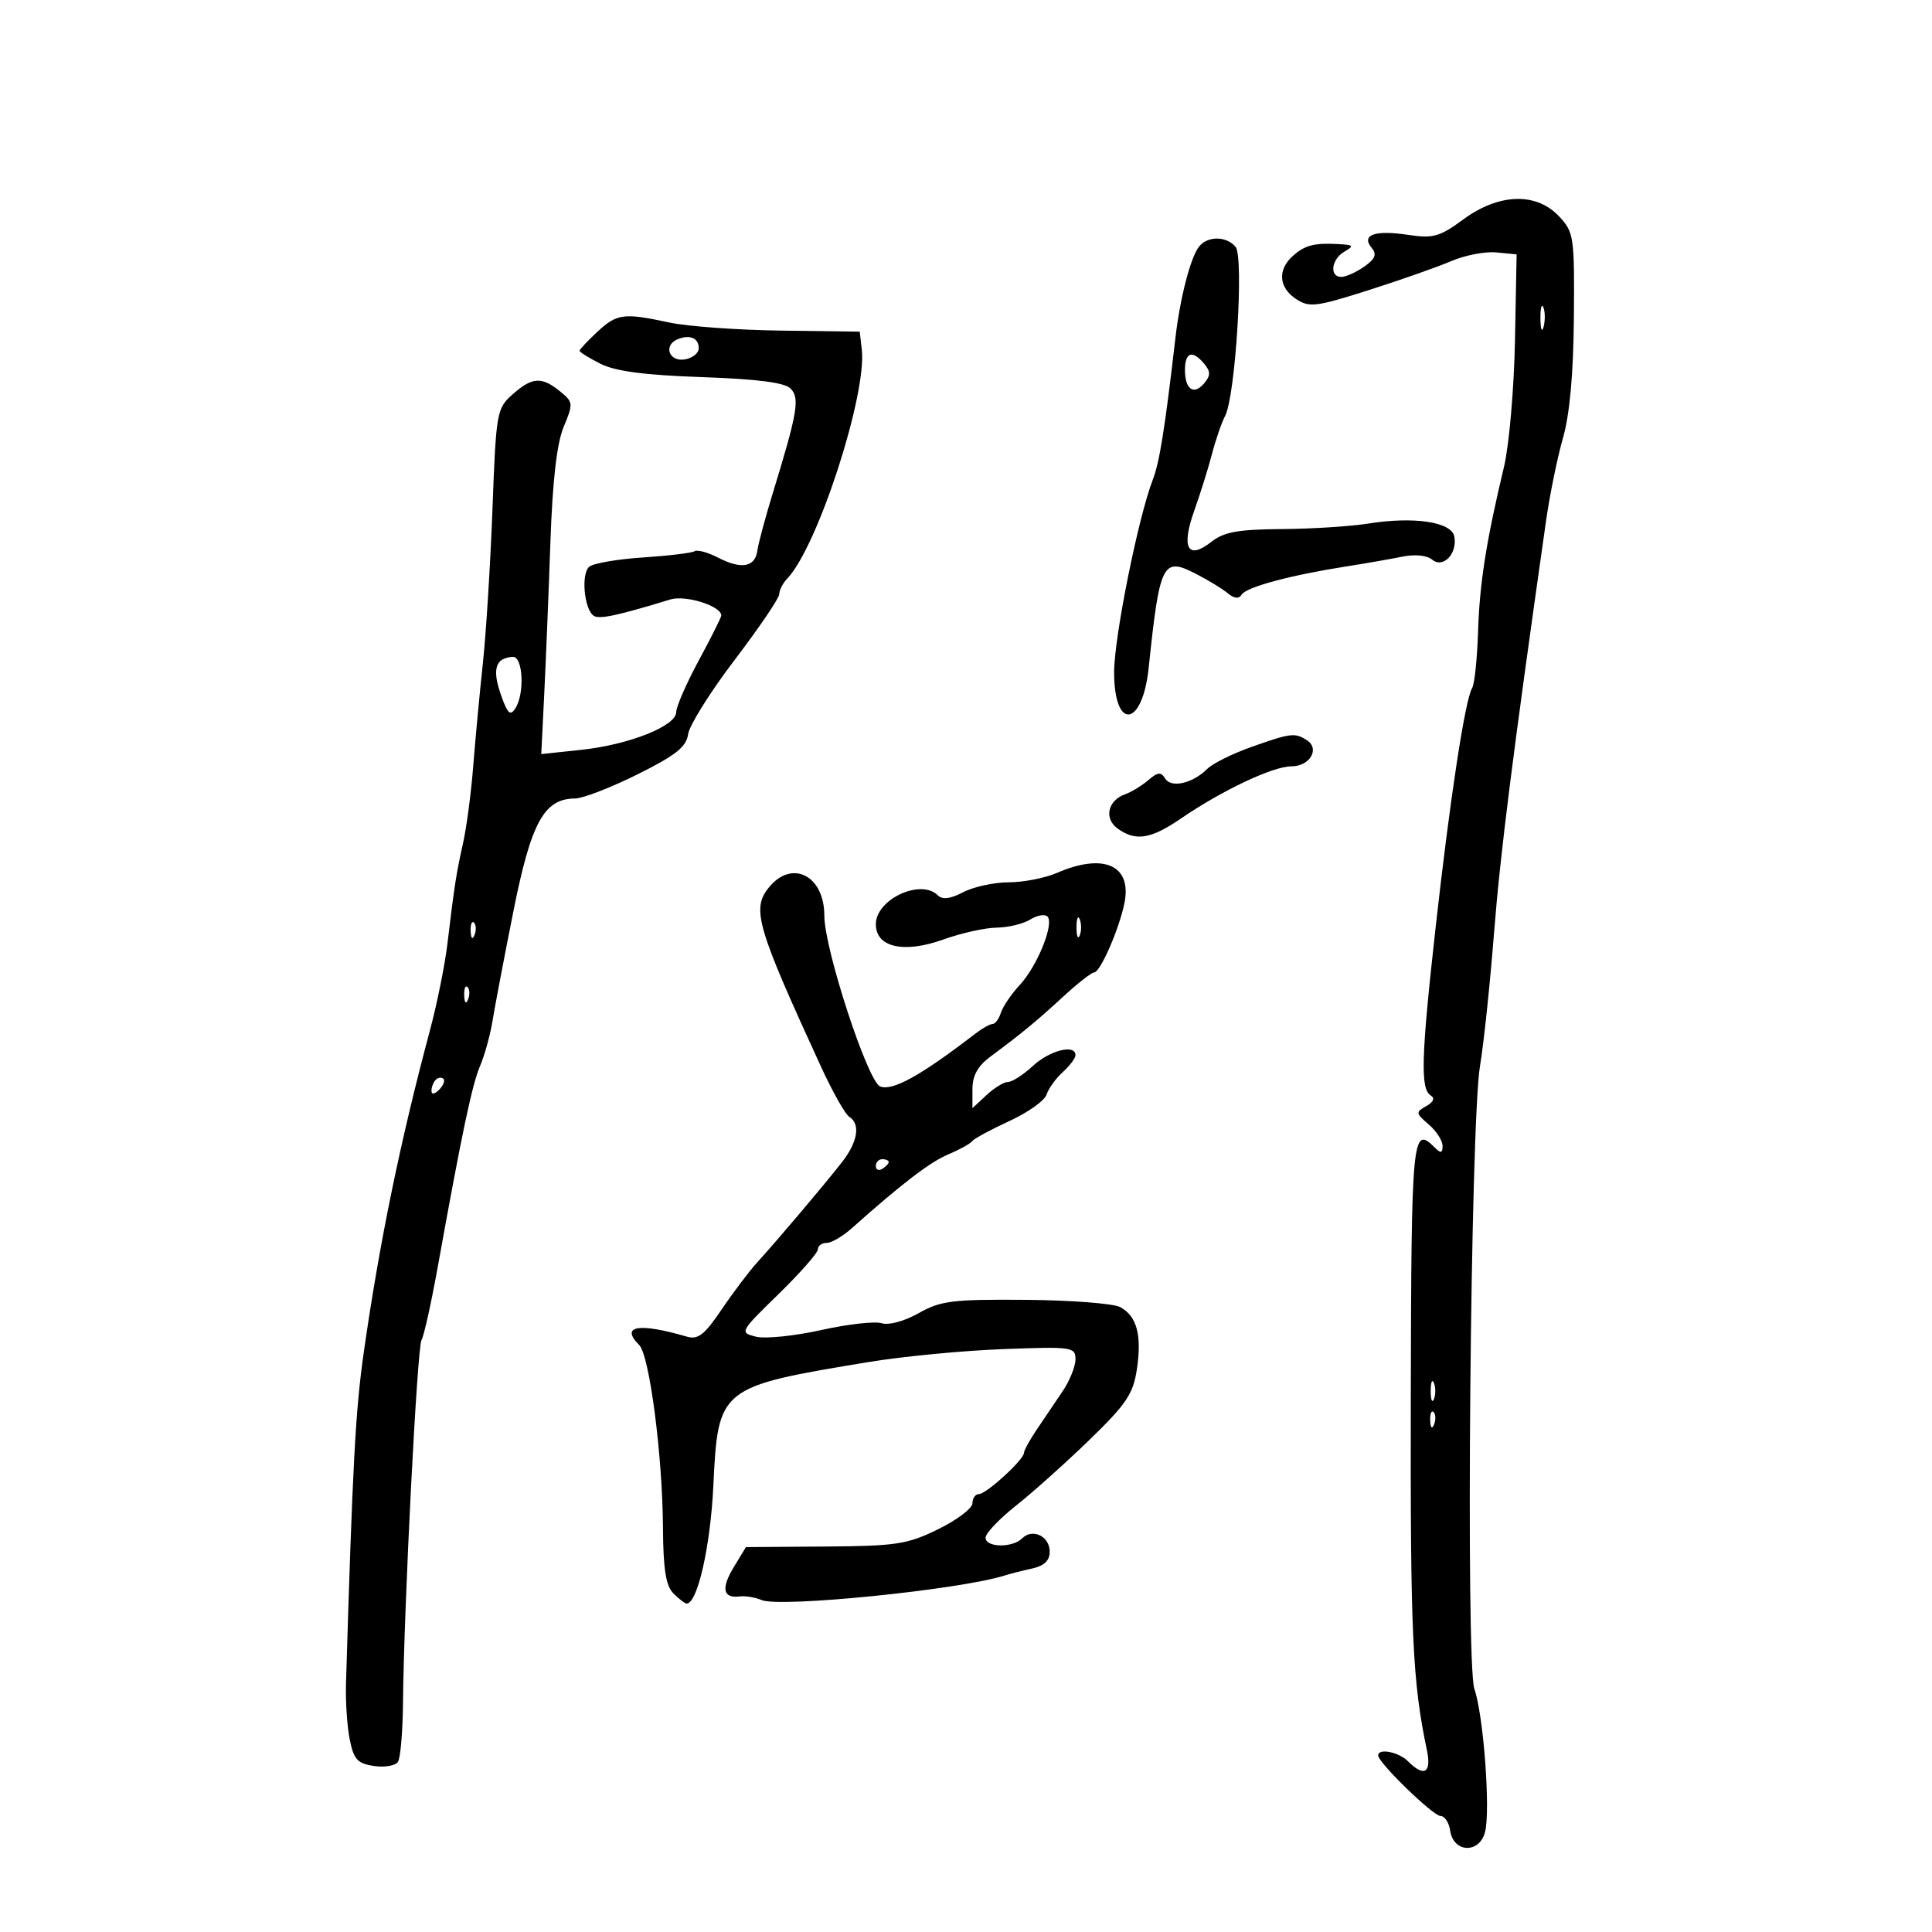 <svg xmlns="http://www.w3.org/2000/svg" width="300" height="300" viewBox="0 0 300 300" version="1.1">
	<path d="M 227.226 34.066 C 223.530 36.784, 222.552 37.055, 218.600 36.463 C 213.459 35.692, 211.316 36.471, 212.999 38.499 C 213.831 39.501, 213.548 40.203, 211.825 41.410 C 210.577 42.284, 208.980 43, 208.277 43 C 206.394 43, 206.724 40.260, 208.750 39.080 C 210.287 38.185, 210.195 38.043, 208 37.912 C 204.118 37.681, 202.642 38.054, 200.750 39.745 C 198.345 41.895, 198.557 44.664, 201.262 46.436 C 203.316 47.782, 204.351 47.655, 212.512 45.058 C 217.455 43.485, 223.233 41.453, 225.351 40.543 C 227.470 39.633, 230.620 39.026, 232.351 39.194 L 235.500 39.500 235.242 52.970 C 235.099 60.378, 234.335 69.153, 233.543 72.470 C 230.767 84.098, 229.750 90.566, 229.510 98.129 C 229.376 102.325, 228.962 106.252, 228.589 106.856 C 227.503 108.613, 225.149 124.049, 222.924 144 C 220.674 164.177, 220.531 169.092, 222.166 170.103 C 222.846 170.523, 222.588 171.131, 221.465 171.760 C 219.801 172.691, 219.824 172.869, 221.845 174.599 C 223.030 175.614, 224 177.109, 224 177.922 C 224 179.072, 223.733 179.133, 222.800 178.200 C 219.290 174.690, 219.153 176.124, 219.067 217.250 C 218.990 253.675, 219.332 261.143, 221.566 271.750 C 222.314 275.304, 221.146 276.003, 218.643 273.500 C 217.184 272.041, 214 271.412, 214 272.582 C 214 273.702, 222.511 281.967, 223.680 281.983 C 224.330 281.993, 225.005 283.012, 225.180 284.250 C 225.675 287.729, 229.742 287.876, 230.603 284.446 C 231.459 281.036, 230.355 266.317, 228.939 262.255 C 227.575 258.341, 228.338 174.152, 229.817 165.500 C 230.381 162.200, 231.355 152.975, 231.982 145 C 232.961 132.543, 234.838 117.653, 240.051 81 C 240.638 76.875, 241.830 71.025, 242.700 68 C 243.748 64.356, 244.319 58.057, 244.391 49.332 C 244.496 36.700, 244.401 36.060, 242.076 33.582 C 238.547 29.824, 232.736 30.013, 227.226 34.066 M 186.220 38.250 C 184.889 39.874, 183.245 46.197, 182.515 52.500 C 180.884 66.581, 180.055 71.769, 179.001 74.500 C 176.735 80.367, 173 98.967, 173 104.381 C 173 113.517, 177.396 112.960, 178.365 103.702 C 180.068 87.449, 180.546 86.474, 185.569 89.035 C 187.506 90.023, 189.780 91.403, 190.622 92.101 C 191.669 92.970, 192.365 93.036, 192.826 92.311 C 193.564 91.150, 200.416 89.308, 209 87.964 C 212.025 87.490, 215.967 86.803, 217.759 86.437 C 219.695 86.041, 221.570 86.228, 222.376 86.897 C 224.086 88.317, 226.332 85.972, 225.823 83.298 C 225.394 81.046, 219.558 80.168, 212.500 81.296 C 209.750 81.735, 203.684 82.122, 199.020 82.155 C 192.234 82.204, 190.052 82.600, 188.099 84.137 C 184.439 87.016, 183.378 85.090, 185.439 79.311 C 186.383 76.665, 187.623 72.700, 188.195 70.500 C 188.767 68.300, 189.689 65.628, 190.244 64.561 C 191.847 61.480, 193.176 39.917, 191.861 38.332 C 190.468 36.654, 187.563 36.612, 186.220 38.250 M 239.195 49.500 C 239.215 51.150, 239.439 51.704, 239.693 50.731 C 239.947 49.758, 239.930 48.408, 239.656 47.731 C 239.382 47.054, 239.175 47.850, 239.195 49.500 M 92.740 51.540 C 91.233 52.938, 90 54.255, 90 54.467 C 90 54.680, 91.463 55.590, 93.250 56.491 C 95.557 57.653, 100.115 58.252, 108.957 58.557 C 117.528 58.852, 121.831 59.402, 122.750 60.322 C 124.225 61.796, 123.845 64.048, 120.021 76.500 C 118.838 80.350, 117.750 84.400, 117.603 85.500 C 117.258 88.074, 115.111 88.458, 111.508 86.589 C 109.933 85.771, 108.284 85.324, 107.846 85.595 C 107.407 85.867, 103.811 86.301, 99.856 86.561 C 95.900 86.821, 92.141 87.468, 91.502 87.998 C 90.185 89.091, 90.714 94.705, 92.222 95.637 C 93.110 96.186, 95.934 95.579, 104.100 93.082 C 106.470 92.357, 112 94.102, 112 95.575 C 112 95.856, 110.425 99.003, 108.500 102.568 C 106.575 106.133, 105 109.739, 105 110.581 C 105 112.731, 97.659 115.648, 90.274 116.432 L 84.047 117.094 84.507 107.797 C 84.760 102.684, 85.191 92.094, 85.464 84.264 C 85.803 74.569, 86.463 68.828, 87.533 66.266 C 89.042 62.655, 89.018 62.433, 86.942 60.752 C 84.090 58.443, 82.627 58.542, 79.581 61.250 C 77.135 63.425, 77.031 64.019, 76.471 79 C 76.152 87.525, 75.481 98.325, 74.979 103 C 74.478 107.675, 73.802 114.875, 73.479 119 C 73.155 123.125, 72.448 128.476, 71.909 130.892 C 70.838 135.685, 70.555 137.506, 69.483 146.500 C 69.090 149.800, 67.864 155.875, 66.759 160 C 62.154 177.195, 58.929 192.886, 56.484 210 C 55.198 219, 54.748 227.402, 53.725 261.500 C 53.643 264.250, 53.907 268.138, 54.312 270.140 C 54.934 273.210, 55.523 273.850, 58.069 274.223 C 59.729 274.467, 61.406 274.179, 61.794 273.583 C 62.182 272.987, 62.534 268.900, 62.575 264.500 C 62.714 249.652, 64.780 209.165, 65.454 208.075 C 65.822 207.480, 66.954 202.382, 67.969 196.746 C 71.727 175.900, 73.301 168.427, 74.552 165.500 C 75.257 163.850, 76.126 160.700, 76.482 158.500 C 76.838 156.300, 78.295 148.650, 79.720 141.500 C 82.474 127.683, 84.481 124.014, 89.302 123.988 C 90.511 123.981, 94.875 122.294, 99 120.238 C 104.960 117.267, 106.572 115.987, 106.851 114 C 107.044 112.625, 110.306 107.422, 114.101 102.438 C 117.895 97.454, 121 92.874, 121 92.260 C 121 91.645, 121.568 90.548, 122.262 89.821 C 126.945 84.915, 134.625 61.292, 133.819 54.272 L 133.500 51.500 121.265 51.336 C 114.536 51.246, 106.752 50.684, 103.966 50.086 C 96.818 48.553, 95.822 48.682, 92.740 51.540 M 105.250 52.667 C 102.999 53.567, 103.822 56.164, 106.250 55.820 C 107.487 55.644, 108.500 54.862, 108.500 54.083 C 108.500 52.502, 107.141 51.910, 105.250 52.667 M 184 57.441 C 184 60.496, 185.389 61.441, 187.009 59.489 C 187.991 58.306, 187.989 57.691, 187 56.500 C 185.173 54.299, 184 54.667, 184 57.441 M 77.667 102.667 C 76.719 103.614, 76.839 105.446, 78.057 108.651 C 78.904 110.878, 79.300 111.140, 80.042 109.966 C 81.483 107.688, 81.215 102, 79.667 102 C 78.933 102, 78.033 102.300, 77.667 102.667 M 194.234 116.018 C 191.338 117.047, 188.298 118.560, 187.478 119.379 C 185.211 121.646, 181.877 122.419, 180.936 120.897 C 180.276 119.829, 179.779 119.875, 178.311 121.138 C 177.315 121.995, 175.702 122.979, 174.727 123.325 C 172.018 124.287, 171.389 127.080, 173.529 128.645 C 176.305 130.674, 178.693 130.306, 183.320 127.135 C 189.699 122.761, 197.643 119, 200.498 119 C 203.408 119, 205.017 116.258, 202.896 114.914 C 201.046 113.743, 200.404 113.825, 194.234 116.018 M 164.135 135.539 C 162.285 136.343, 158.910 137.003, 156.635 137.006 C 154.361 137.010, 151.186 137.698, 149.579 138.535 C 147.577 139.580, 146.335 139.735, 145.629 139.029 C 142.987 136.387, 136 139.644, 136 143.517 C 136 147.110, 140.351 148.089, 146.500 145.880 C 149.250 144.892, 152.969 144.064, 154.764 144.042 C 156.559 144.019, 158.901 143.455, 159.968 142.788 C 161.036 142.121, 162.241 141.907, 162.646 142.313 C 163.742 143.409, 161.081 150, 158.357 152.936 C 157.049 154.346, 155.728 156.287, 155.422 157.250 C 155.116 158.213, 154.537 159, 154.136 159 C 153.735 159, 152.528 159.676, 151.453 160.503 C 142.973 167.028, 138.611 169.449, 136.672 168.705 C 134.741 167.963, 128 147.346, 128 142.179 C 128 135.854, 122.858 133.353, 119.282 137.938 C 116.725 141.216, 117.570 144.069, 127.473 165.611 C 129.270 169.522, 131.250 173.036, 131.871 173.420 C 133.646 174.517, 133.201 177.309, 130.750 180.451 C 128.073 183.885, 120.796 192.489, 117.600 196 C 116.348 197.375, 113.852 200.677, 112.053 203.338 C 109.383 207.288, 108.389 208.061, 106.641 207.549 C 99.167 205.360, 96.270 205.870, 99.250 208.850 C 100.850 210.450, 102.873 225.960, 102.945 237.179 C 102.986 243.679, 103.394 246.252, 104.571 247.429 C 105.436 248.293, 106.359 249, 106.622 249 C 108.304 249, 110.316 240.137, 110.767 230.743 C 111.503 215.430, 111.635 215.325, 135 211.479 C 140.225 210.618, 149.563 209.724, 155.750 209.490 C 166.488 209.085, 167 209.157, 167 211.073 C 167 212.178, 166.100 214.413, 165 216.040 C 163.900 217.668, 162.100 220.332, 161 221.960 C 159.900 223.587, 159 225.226, 159 225.601 C 159 226.647, 153.152 232, 152.009 232 C 151.454 232, 151 232.642, 151 233.426 C 151 234.211, 148.605 236.024, 145.679 237.456 C 140.870 239.809, 139.178 240.068, 128.093 240.146 L 115.829 240.233 113.966 243.296 C 111.939 246.629, 112.239 248.209, 114.839 247.894 C 115.752 247.783, 117.290 248.036, 118.255 248.455 C 121.070 249.678, 149.132 246.843, 156.020 244.640 C 156.834 244.380, 158.738 243.896, 160.250 243.564 C 162.139 243.150, 163 242.332, 163 240.950 C 163 238.560, 160.338 237.262, 158.733 238.867 C 157.203 240.397, 152.990 240.310, 153.040 238.750 C 153.062 238.063, 155.200 235.823, 157.790 233.772 C 160.381 231.722, 165.507 227.131, 169.181 223.571 C 174.887 218.043, 175.960 216.448, 176.530 212.648 C 177.330 207.316, 176.538 204.358, 173.941 202.968 C 172.883 202.402, 166.276 201.893, 159.259 201.838 C 147.908 201.748, 146.076 201.976, 142.654 203.905 C 140.430 205.159, 138.004 205.819, 136.902 205.469 C 135.854 205.136, 131.615 205.617, 127.482 206.536 C 123.348 207.456, 118.800 207.916, 117.374 207.558 C 114.819 206.917, 114.870 206.822, 120.891 200.948 C 124.251 197.671, 127 194.542, 127 193.995 C 127 193.448, 127.609 193, 128.354 193 C 129.099 193, 130.844 191.988, 132.232 190.750 C 140.049 183.782, 144.397 180.452, 147.243 179.256 C 148.999 178.517, 150.675 177.591, 150.968 177.196 C 151.260 176.802, 153.856 175.398, 156.735 174.076 C 159.614 172.754, 162.213 170.906, 162.510 169.968 C 162.808 169.031, 163.940 167.460, 165.026 166.477 C 166.111 165.494, 167 164.310, 167 163.845 C 167 162.092, 162.999 163.096, 160.405 165.500 C 158.922 166.875, 157.184 168, 156.543 168 C 155.902 168, 154.392 168.918, 153.189 170.039 L 151 172.078 151 169.112 C 151 167.037, 151.826 165.532, 153.750 164.106 C 158.636 160.483, 160.953 158.572, 165.100 154.750 C 167.337 152.688, 169.493 151, 169.891 151 C 170.847 151, 173.803 144.233, 174.610 140.199 C 175.779 134.353, 171.378 132.395, 164.135 135.539 M 167.158 144 C 167.158 145.375, 167.385 145.938, 167.662 145.250 C 167.940 144.563, 167.940 143.438, 167.662 142.750 C 167.385 142.063, 167.158 142.625, 167.158 144 M 73.079 144.583 C 73.127 145.748, 73.364 145.985, 73.683 145.188 C 73.972 144.466, 73.936 143.603, 73.604 143.271 C 73.272 142.939, 73.036 143.529, 73.079 144.583 M 72.079 154.583 C 72.127 155.748, 72.364 155.985, 72.683 155.188 C 72.972 154.466, 72.936 153.603, 72.604 153.271 C 72.272 152.939, 72.036 153.529, 72.079 154.583 M 67.667 167.667 C 67.300 168.033, 67 168.798, 67 169.367 C 67 169.993, 67.466 169.934, 68.183 169.217 C 68.834 168.566, 69.134 167.801, 68.850 167.517 C 68.566 167.232, 68.033 167.300, 67.667 167.667 M 136 181.059 C 136 181.641, 136.450 181.840, 137 181.500 C 137.550 181.160, 138 180.684, 138 180.441 C 138 180.198, 137.550 180, 137 180 C 136.450 180, 136 180.477, 136 181.059 M 222.158 216 C 222.158 217.375, 222.385 217.938, 222.662 217.250 C 222.940 216.563, 222.940 215.438, 222.662 214.750 C 222.385 214.063, 222.158 214.625, 222.158 216 M 222.079 220.583 C 222.127 221.748, 222.364 221.985, 222.683 221.188 C 222.972 220.466, 222.936 219.603, 222.604 219.271 C 222.272 218.939, 222.036 219.529, 222.079 220.583" stroke="none" fill="black" fill-rule="evenodd"/>
</svg>